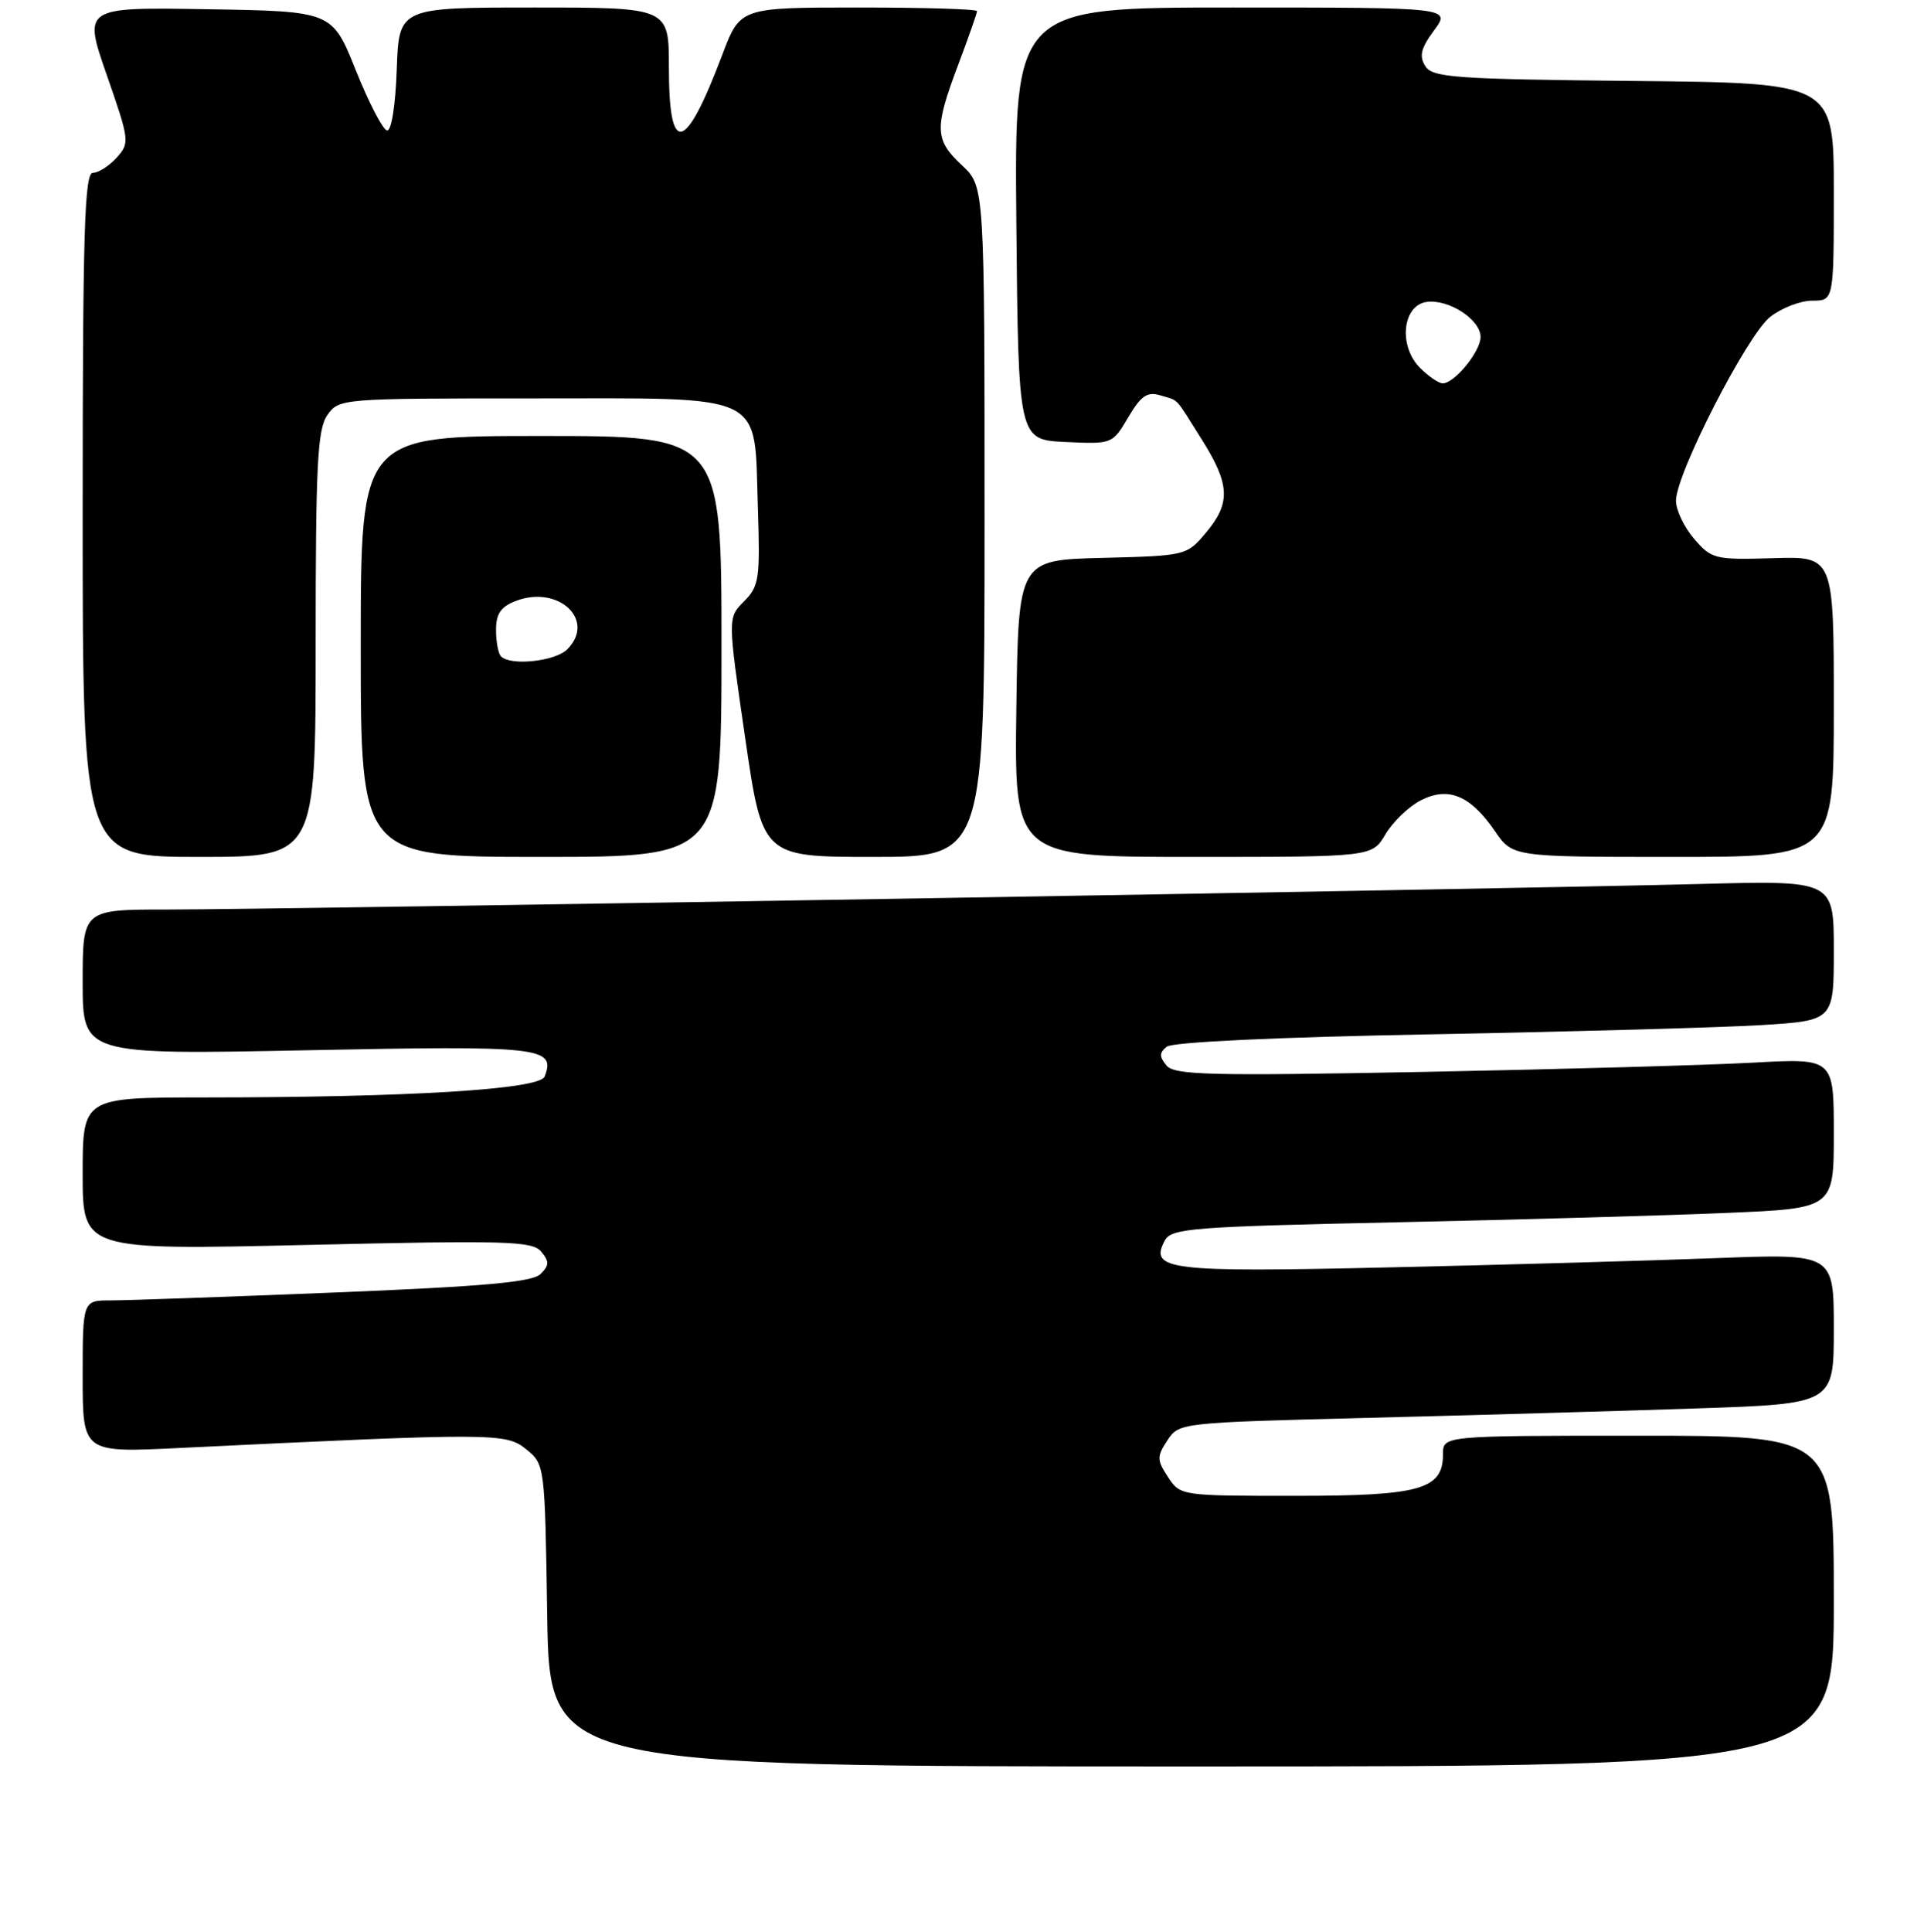 <?xml version="1.0" encoding="UTF-8" standalone="no"?>
<!DOCTYPE svg PUBLIC "-//W3C//DTD SVG 1.1//EN" "http://www.w3.org/Graphics/SVG/1.1/DTD/svg11.dtd" >
<svg xmlns="http://www.w3.org/2000/svg" xmlns:xlink="http://www.w3.org/1999/xlink" version="1.1" viewBox="0 0 256 257">
 <g >
 <path fill="currentColor"
d=" M 244.00 213.00 C 244.00 191.00 244.00 191.00 218.00 191.00 C 192.00 191.00 192.00 191.00 192.00 193.44 C 192.00 198.16 189.03 199.00 172.30 199.00 C 157.13 199.00 157.04 198.99 155.41 196.50 C 153.92 194.23 153.91 193.78 155.32 191.63 C 156.87 189.27 156.98 189.26 182.19 188.62 C 196.11 188.27 215.71 187.71 225.75 187.37 C 244.00 186.76 244.00 186.76 244.00 176.76 C 244.00 166.77 244.00 166.77 228.25 167.38 C 219.59 167.71 200.01 168.27 184.75 168.61 C 155.42 169.28 152.87 168.97 154.99 165.02 C 155.85 163.41 158.63 163.19 185.72 162.61 C 202.10 162.26 221.91 161.70 229.75 161.36 C 244.00 160.76 244.00 160.76 244.00 150.77 C 244.00 140.78 244.00 140.78 233.25 141.37 C 227.34 141.70 207.64 142.25 189.47 142.60 C 160.97 143.14 156.27 143.03 155.21 141.75 C 154.23 140.57 154.24 140.05 155.24 139.25 C 156.00 138.63 169.85 137.98 190.50 137.60 C 209.20 137.25 228.89 136.70 234.25 136.38 C 244.00 135.78 244.00 135.78 244.00 126.45 C 244.00 117.13 244.00 117.13 226.25 117.60 C 202.53 118.24 36.50 121.01 22.25 121.00 C 11.00 121.00 11.00 121.00 11.00 130.66 C 11.00 140.32 11.00 140.32 40.92 139.72 C 72.09 139.09 73.97 139.30 72.47 143.22 C 71.81 144.93 54.52 145.99 27.25 146.00 C 11.00 146.00 11.00 146.00 11.00 156.16 C 11.00 166.31 11.00 166.31 40.85 165.62 C 67.44 165.00 70.84 165.10 72.01 166.51 C 73.11 167.83 73.09 168.34 71.91 169.50 C 70.83 170.57 64.34 171.15 44.50 171.95 C 30.20 172.53 16.81 173.00 14.75 173.00 C 11.00 173.00 11.00 173.00 11.00 183.13 C 11.00 193.26 11.00 193.26 23.75 192.64 C 65.70 190.61 67.31 190.61 70.00 192.79 C 72.50 194.82 72.50 194.85 72.81 214.91 C 73.12 235.00 73.12 235.00 158.56 235.00 C 244.00 235.00 244.00 235.00 244.00 213.00 Z  M 42.00 85.72 C 42.00 61.75 42.24 57.11 43.56 55.22 C 45.10 53.02 45.39 53.00 70.90 53.00 C 102.34 53.00 100.33 52.03 100.84 67.51 C 101.15 77.01 101.01 77.99 99.00 80.00 C 96.82 82.18 96.82 82.18 99.14 98.09 C 101.45 114.00 101.45 114.00 116.22 114.00 C 131.00 114.00 131.00 114.00 131.00 69.40 C 131.00 24.80 131.00 24.80 128.00 22.00 C 124.35 18.59 124.30 17.10 127.50 8.60 C 128.88 4.94 130.00 1.74 130.00 1.48 C 130.00 1.21 122.91 1.00 114.24 1.00 C 98.49 1.00 98.49 1.00 96.12 7.25 C 91.16 20.38 89.00 20.89 89.00 8.94 C 89.00 1.00 89.00 1.00 71.04 1.00 C 53.08 1.00 53.08 1.00 52.79 9.25 C 52.62 14.02 52.08 17.44 51.50 17.36 C 50.95 17.28 49.08 13.68 47.35 9.36 C 44.20 1.50 44.20 1.50 27.64 1.23 C 11.07 0.95 11.07 0.95 14.20 9.96 C 17.25 18.72 17.28 19.03 15.51 20.99 C 14.51 22.09 13.08 23.00 12.35 23.00 C 11.24 23.00 11.00 31.05 11.00 68.50 C 11.00 114.00 11.00 114.00 26.50 114.00 C 42.00 114.00 42.00 114.00 42.00 85.72 Z  M 96.00 86.00 C 96.00 58.00 96.00 58.00 72.00 58.00 C 48.00 58.00 48.00 58.00 48.00 86.00 C 48.00 114.00 48.00 114.00 72.00 114.00 C 96.00 114.00 96.00 114.00 96.00 86.00 Z  M 184.34 110.99 C 185.32 109.34 187.42 107.32 189.01 106.49 C 192.69 104.59 195.64 105.80 198.90 110.55 C 201.26 114.00 201.26 114.00 222.63 114.00 C 244.00 114.00 244.00 114.00 244.00 94.01 C 244.00 74.01 244.00 74.01 235.92 74.26 C 228.17 74.49 227.74 74.38 225.42 71.69 C 224.09 70.15 223.00 67.86 223.00 66.61 C 223.00 63.04 232.47 44.56 235.53 42.16 C 237.04 40.97 239.56 40.00 241.13 40.00 C 244.00 40.00 244.00 40.00 244.00 25.52 C 244.00 11.03 244.00 11.03 217.36 10.77 C 193.50 10.53 190.60 10.32 189.64 8.79 C 188.80 7.46 189.06 6.41 190.81 4.04 C 193.06 1.00 193.06 1.00 164.01 1.00 C 134.97 1.00 134.97 1.00 135.23 29.75 C 135.50 58.50 135.50 58.50 141.76 58.80 C 147.99 59.09 148.02 59.08 150.12 55.52 C 151.82 52.64 152.65 52.07 154.37 52.59 C 156.95 53.39 156.19 52.58 159.89 58.45 C 163.67 64.45 163.78 66.92 160.44 70.89 C 157.90 73.91 157.79 73.94 146.69 74.22 C 135.50 74.50 135.50 74.50 135.23 94.25 C 134.96 114.00 134.96 114.00 158.76 114.00 C 182.57 114.00 182.57 114.00 184.34 110.99 Z  M 66.67 87.33 C 66.30 86.97 66.00 85.38 66.00 83.81 C 66.00 81.64 66.64 80.71 68.65 79.94 C 74.32 77.79 79.34 82.51 75.48 86.38 C 73.88 87.98 67.96 88.62 66.67 87.33 Z  M 188.94 48.94 C 186.05 46.05 186.59 40.63 189.81 40.17 C 192.75 39.76 197.00 42.51 197.00 44.83 C 197.00 46.76 193.54 51.00 191.96 51.00 C 191.43 51.00 190.07 50.07 188.94 48.94 Z "/>
</g>
</svg>
